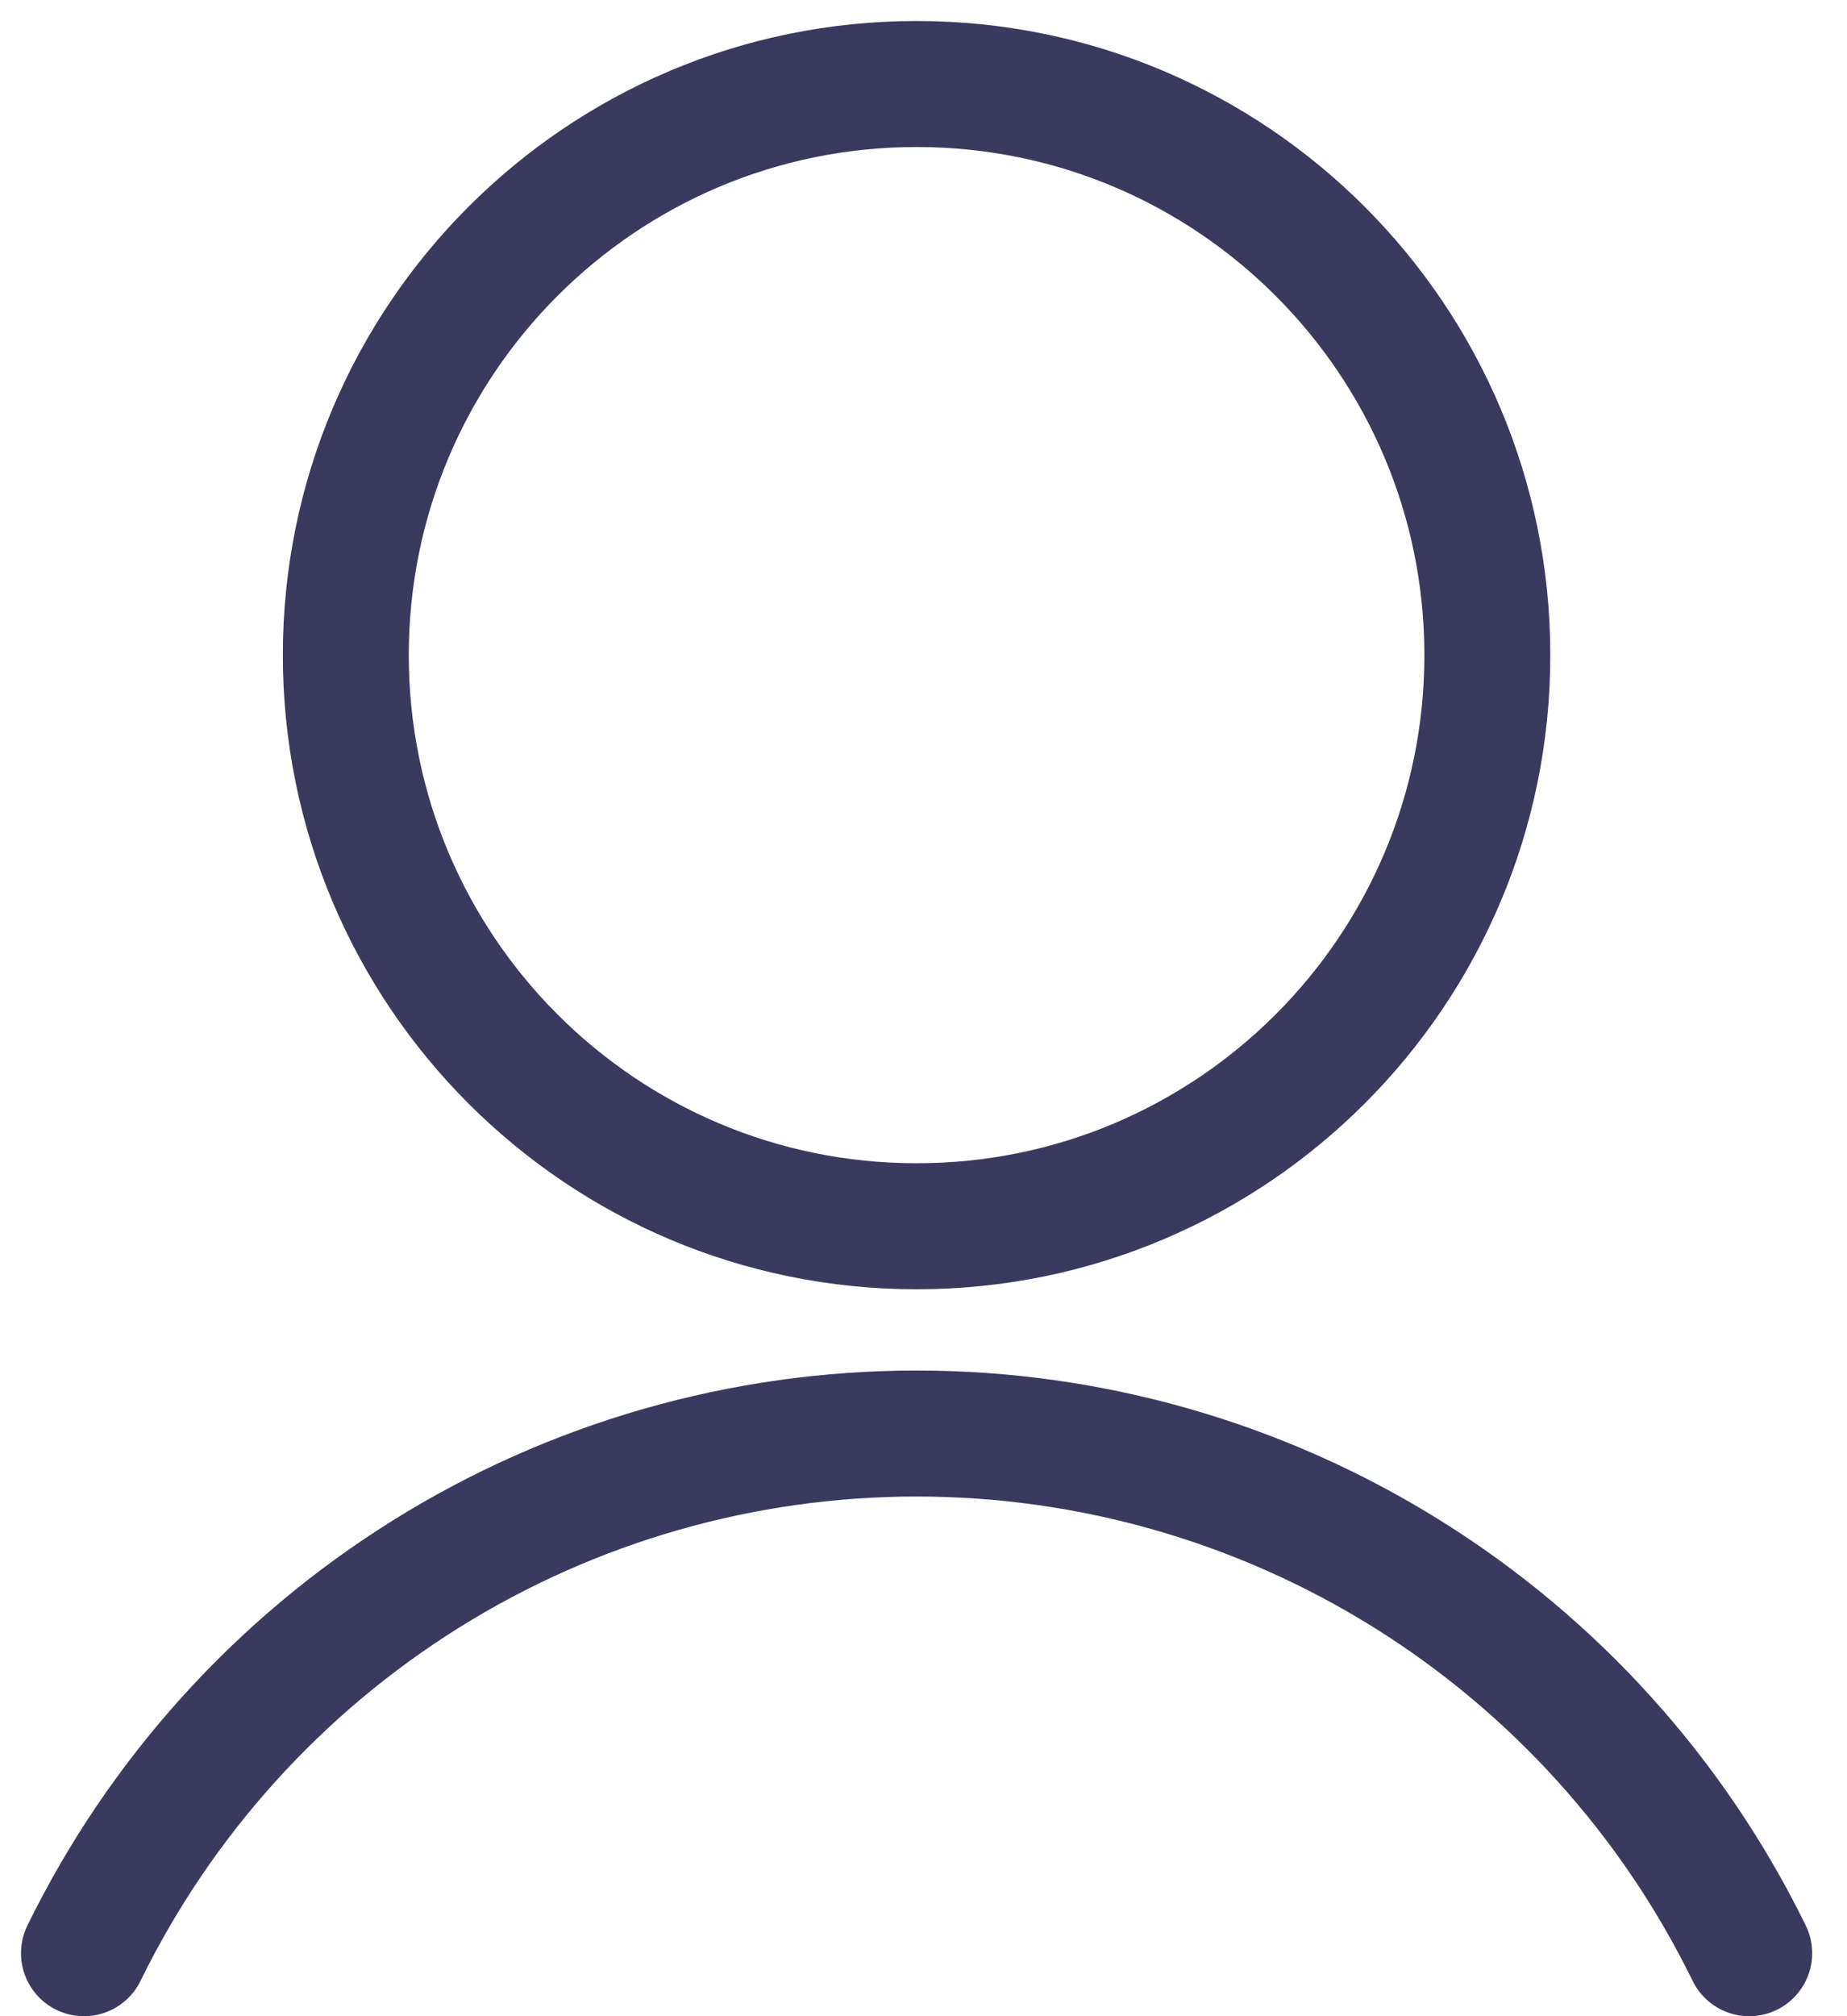 <svg width="22" height="24" viewBox="0 0 22 24" fill="none" xmlns="http://www.w3.org/2000/svg">
<path d="M20.835 23.25C19.927 21.395 18.516 19.831 16.762 18.737C15.009 17.643 12.984 17.064 10.918 17.064C8.851 17.064 6.826 17.643 5.073 18.737C3.32 19.831 1.909 21.395 1 23.25" stroke="#3A395E" stroke-width="1.5" stroke-linecap="round" stroke-linejoin="round"/>
<path d="M10.918 14.597C14.672 14.597 17.716 11.553 17.716 7.799C17.716 4.044 14.672 1 10.918 1C7.163 1 4.119 4.044 4.119 7.799C4.119 11.553 7.163 14.597 10.918 14.597Z" stroke="#3A395E" stroke-width="1.5" stroke-linecap="round" stroke-linejoin="round"/>
</svg>
